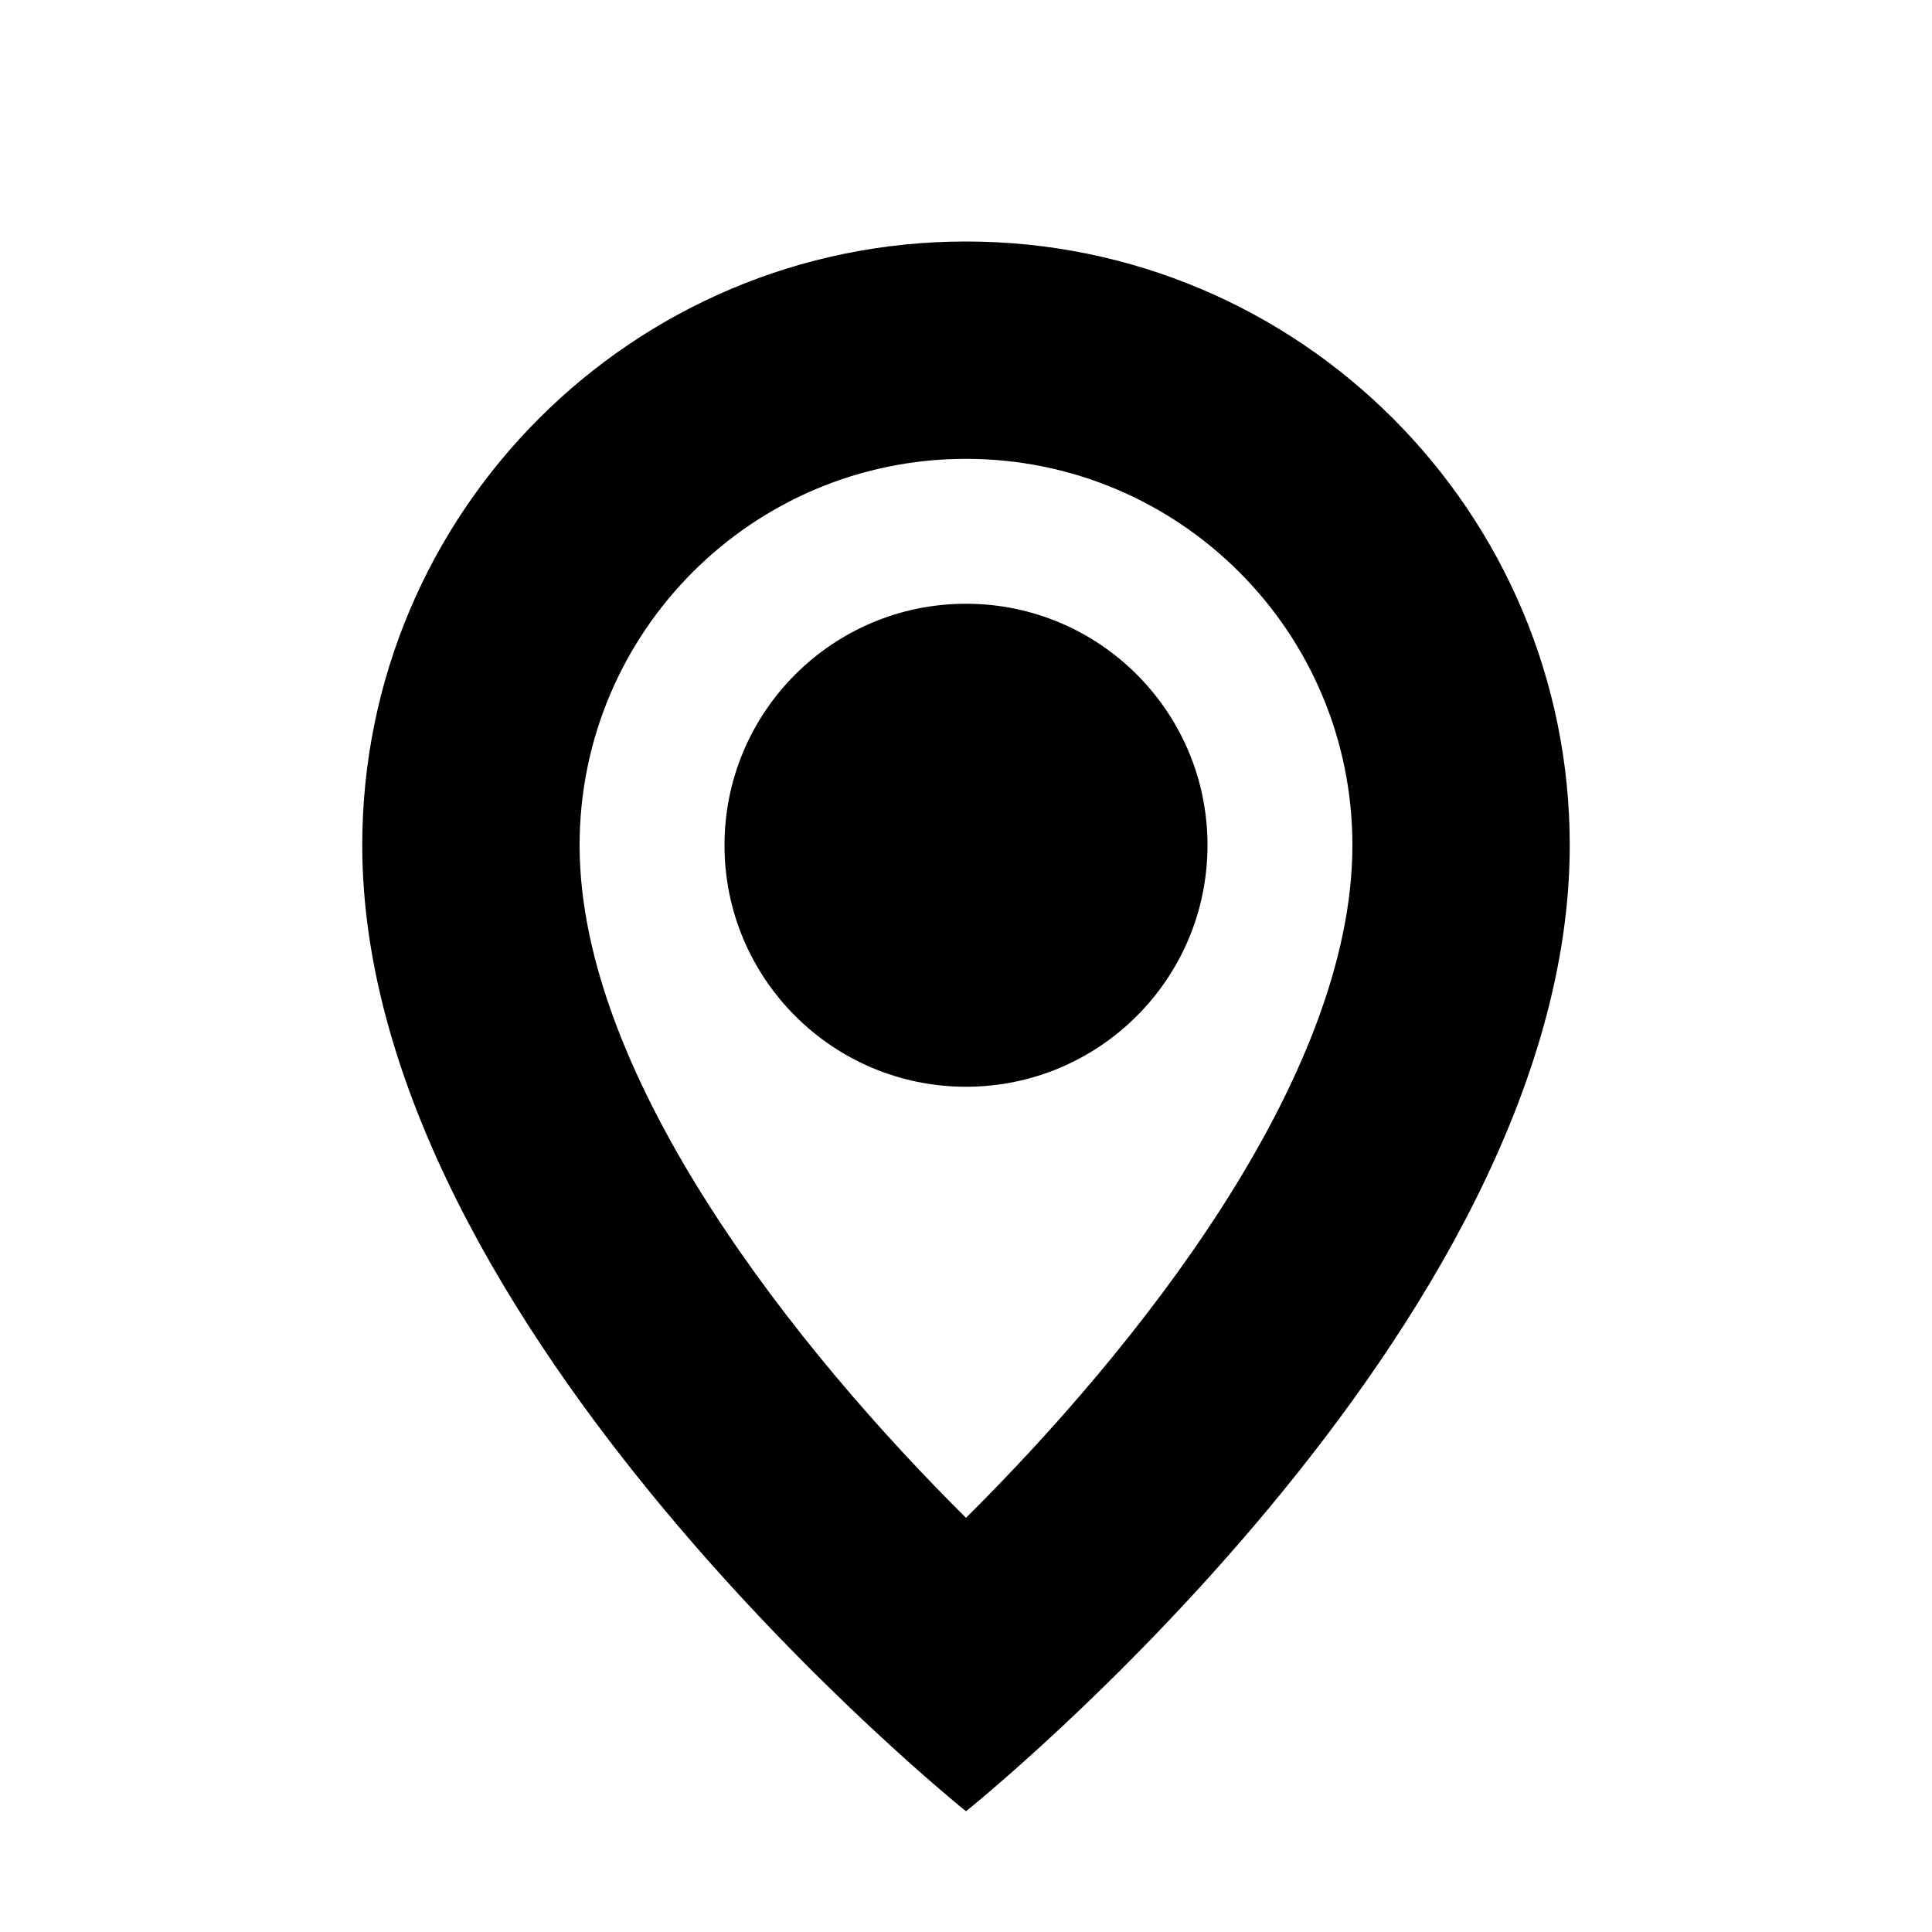 <?xml version="1.0" encoding="UTF-8"?>
<svg width="16px" height="16px" viewBox="0 0 16 16" version="1.1" xmlns="http://www.w3.org/2000/svg" xmlns:xlink="http://www.w3.org/1999/xlink">
    <!-- Generator: sketchtool 44.1 (41455) - http://www.bohemiancoding.com/sketch -->
    <title>location-16</title>
    <desc>Created with sketchtool.</desc>
    <defs></defs>
    <g id="Symbols" stroke="none" stroke-width="1" fill="none" fill-rule="evenodd">
        <g id="location-16" fill-rule="nonzero" fill="#000000">
            <path d="M8,15 C8,15 13,11 13,7 C13,4.239 10.761,2 8,2 C5.239,2 3,4.239 3,7 C3,11 8,15 8,15 Z M8,3.8 C9.767,3.8 11.2,5.233 11.2,7 C11.2,8.94 9.39,11.19 8,12.57 C6.62,11.2 4.8,8.94 4.8,7 C4.8,5.233 6.233,3.8 8,3.8 L8,3.8 Z" id="Shape"></path>
            <circle id="Oval" cx="8" cy="7" r="2"></circle>
        </g>
    </g>
</svg>